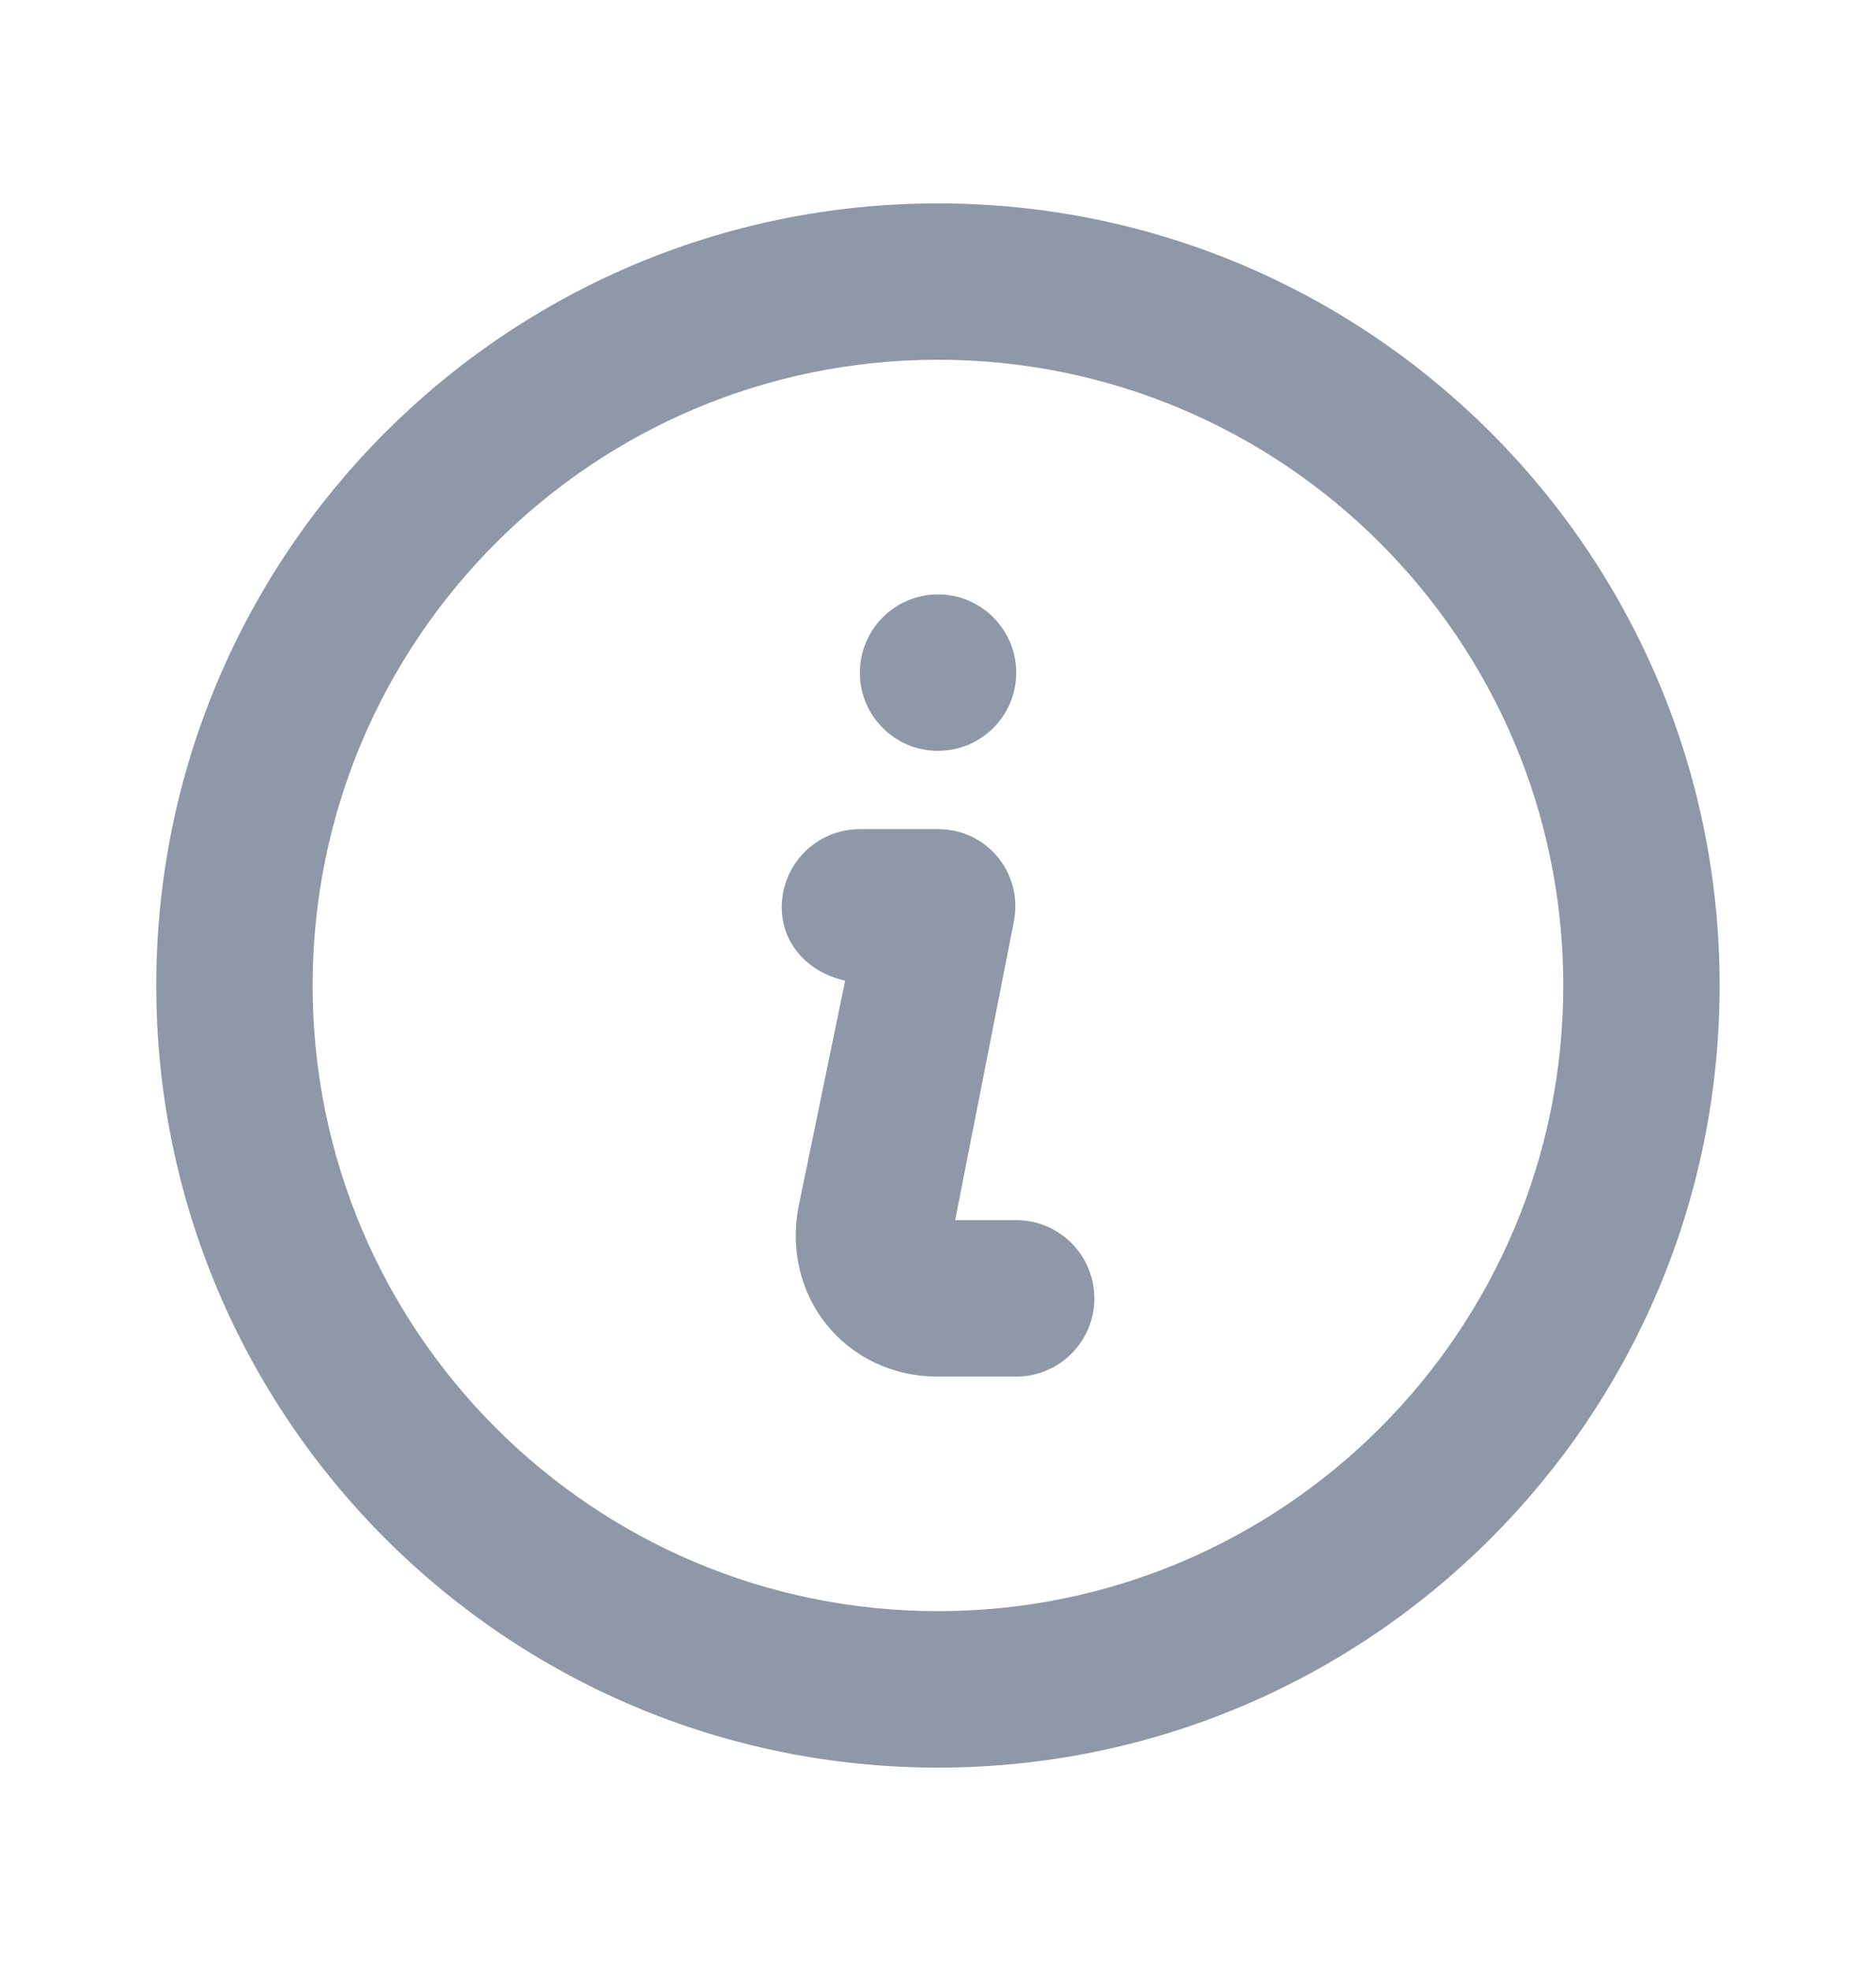 <svg width="20" height="21" viewBox="0 0 20 21" fill="none" xmlns="http://www.w3.org/2000/svg">
<g id="icons / info-circle">
<path id="Vector" d="M9.999 2.167C5.397 2.167 1.666 5.897 1.666 10.5C1.666 15.102 5.397 18.833 9.999 18.833C14.602 18.833 18.333 15.102 18.333 10.5C18.333 5.897 14.602 2.167 9.999 2.167ZM9.999 3.833C13.681 3.833 16.666 6.818 16.666 10.5C16.666 14.181 13.681 17.166 9.999 17.166C6.318 17.166 3.333 14.181 3.333 10.5C3.333 6.818 6.318 3.833 9.999 3.833Z" fill="#8F98A8"/>
<path id="Vector_2" d="M10 6.333C9.54 6.333 9.167 6.707 9.167 7.167C9.167 7.627 9.54 8 10 8C10.46 8 10.834 7.627 10.834 7.167C10.834 6.707 10.46 6.333 10 6.333ZM9.167 8.834C8.707 8.834 8.334 9.207 8.334 9.667C8.334 10.069 8.633 10.368 9.01 10.448L8.516 12.844C8.323 13.811 9.014 14.667 10 14.667H10.834C11.293 14.667 11.667 14.293 11.667 13.834C11.667 13.373 11.293 13 10.834 13H10.183L10.808 9.823C10.911 9.308 10.526 8.834 10 8.834C9.895 8.834 9.302 8.834 9.167 8.834Z" fill="#8F98A8"/>
</g>
</svg>
